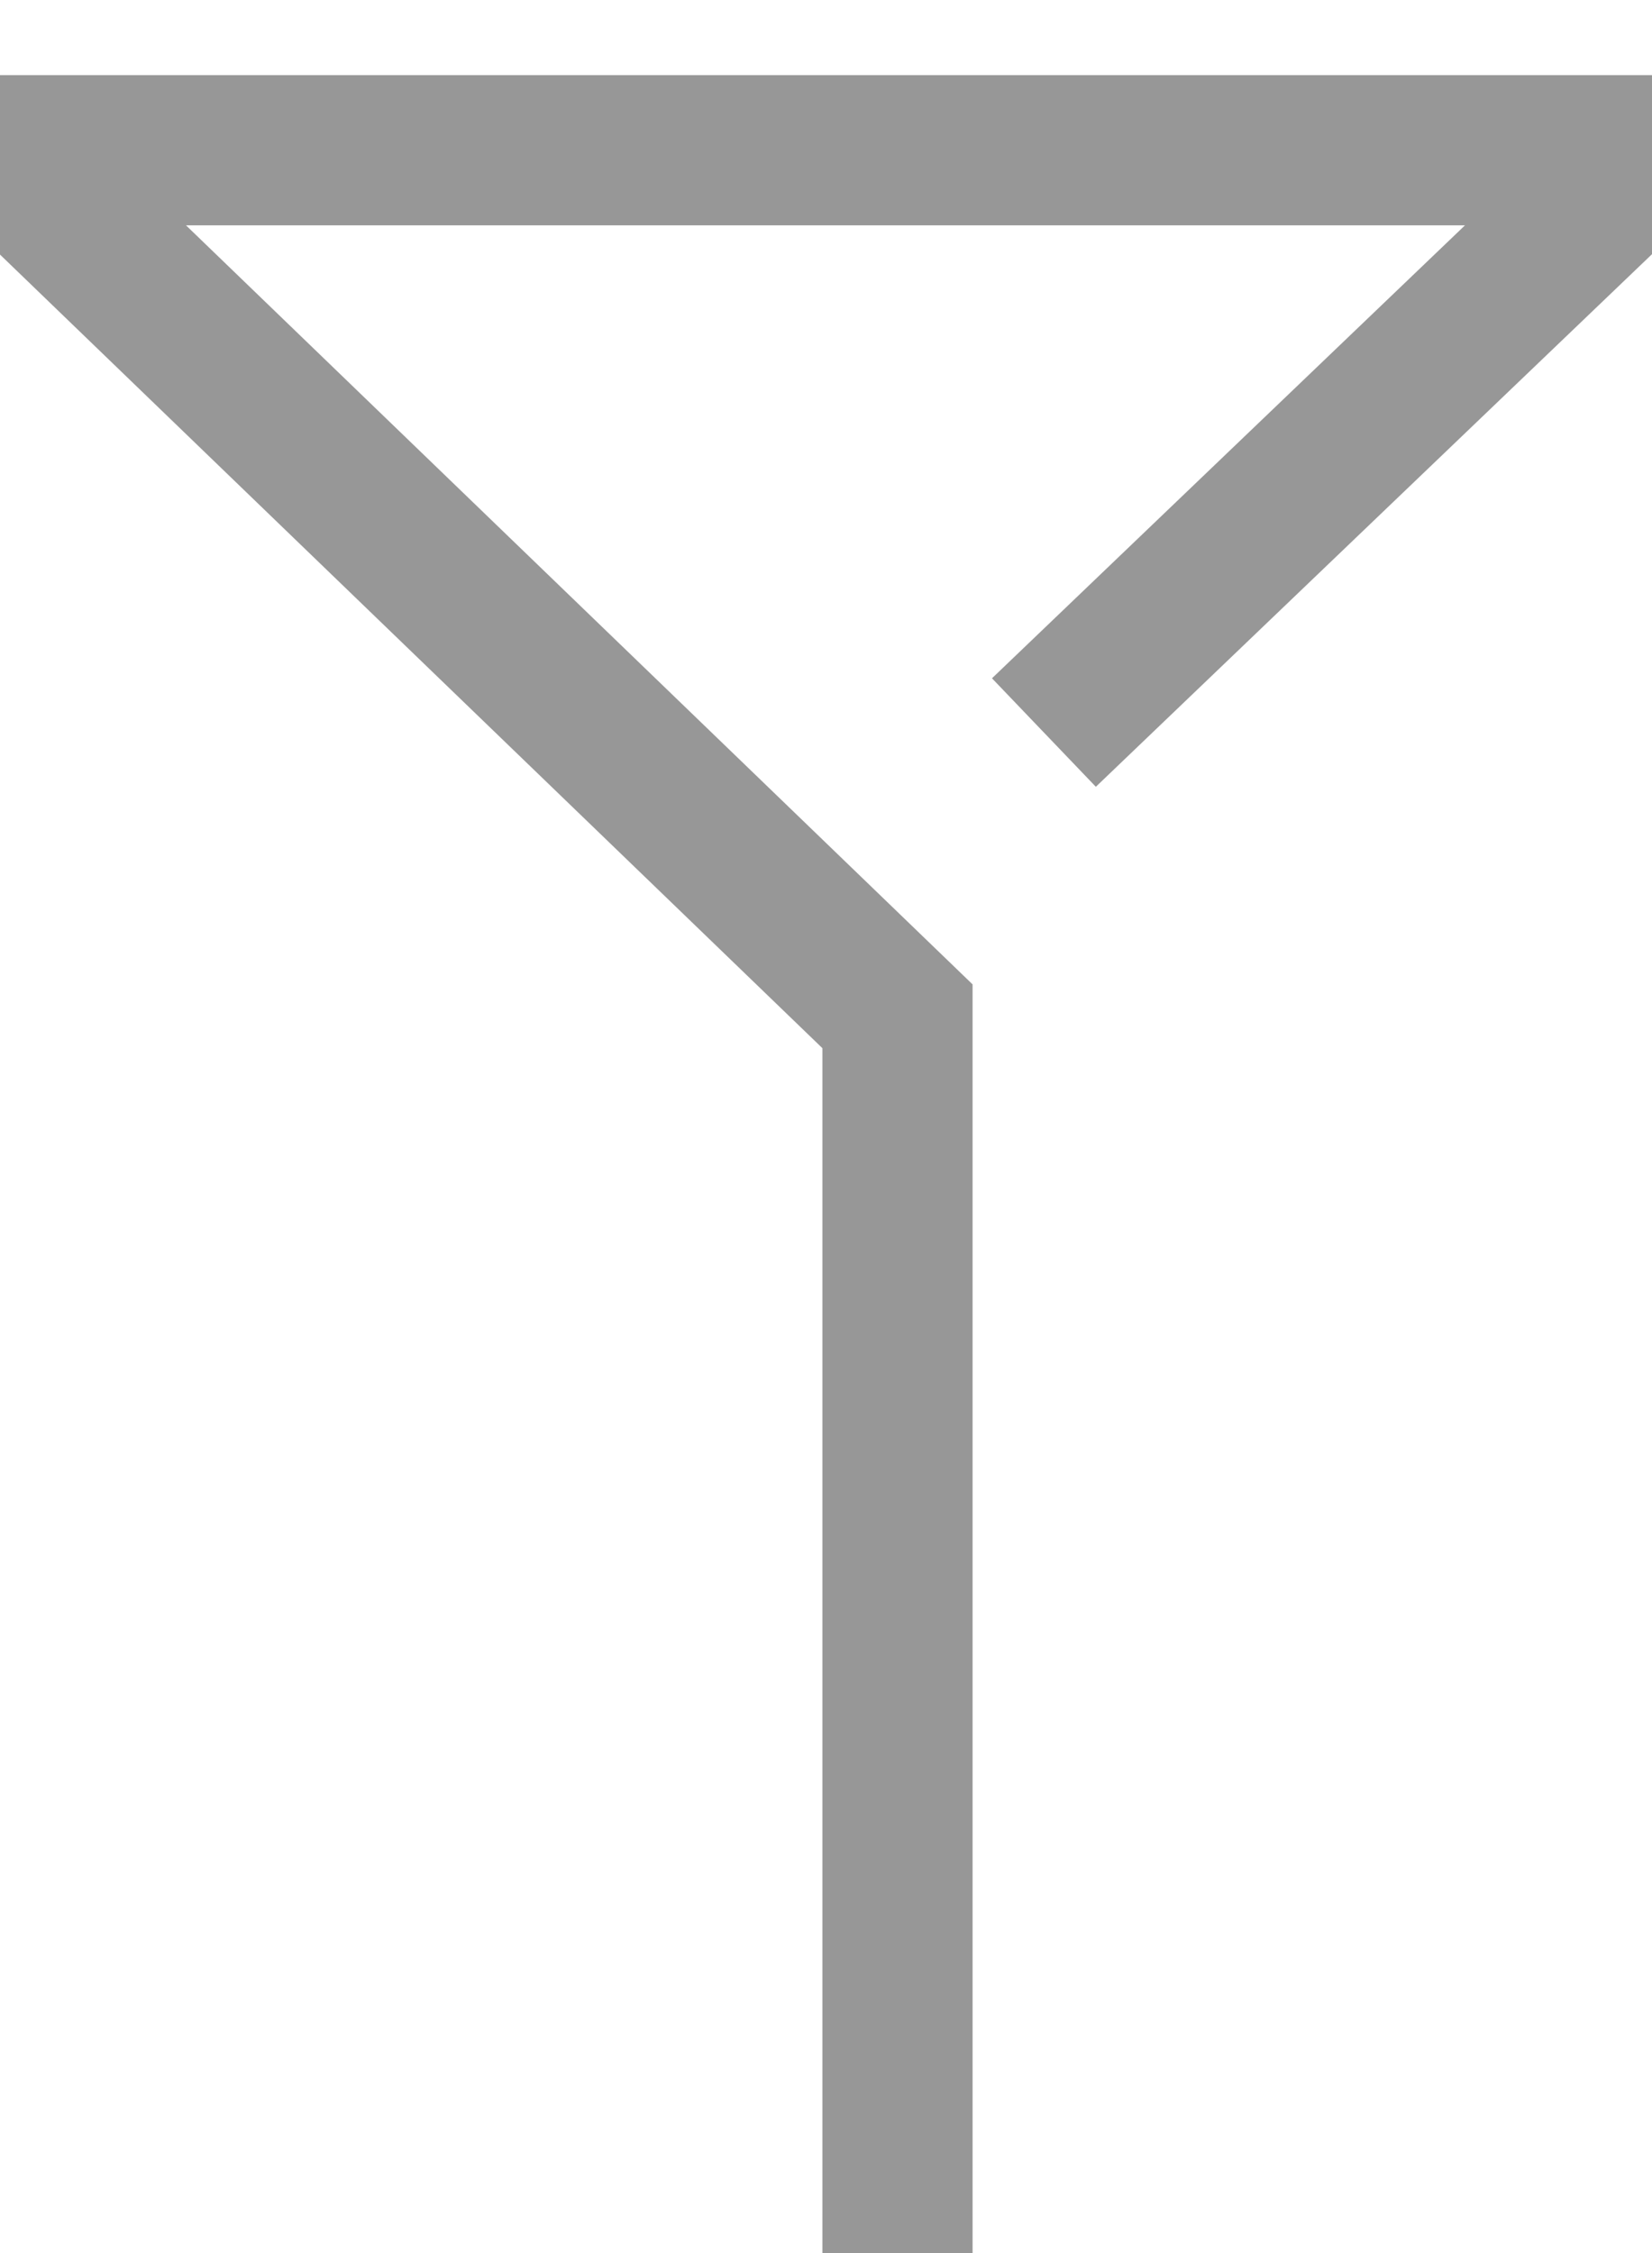<svg xmlns="http://www.w3.org/2000/svg" width="11" height="15" viewBox="0 0 11 15">
    <path fill="none" fill-rule="evenodd" stroke="#979797" d="M50.976 116L50.976 107.766 45 102 56 102 51.951 105.877" transform="translate(-45 -101)"/>
</svg>
